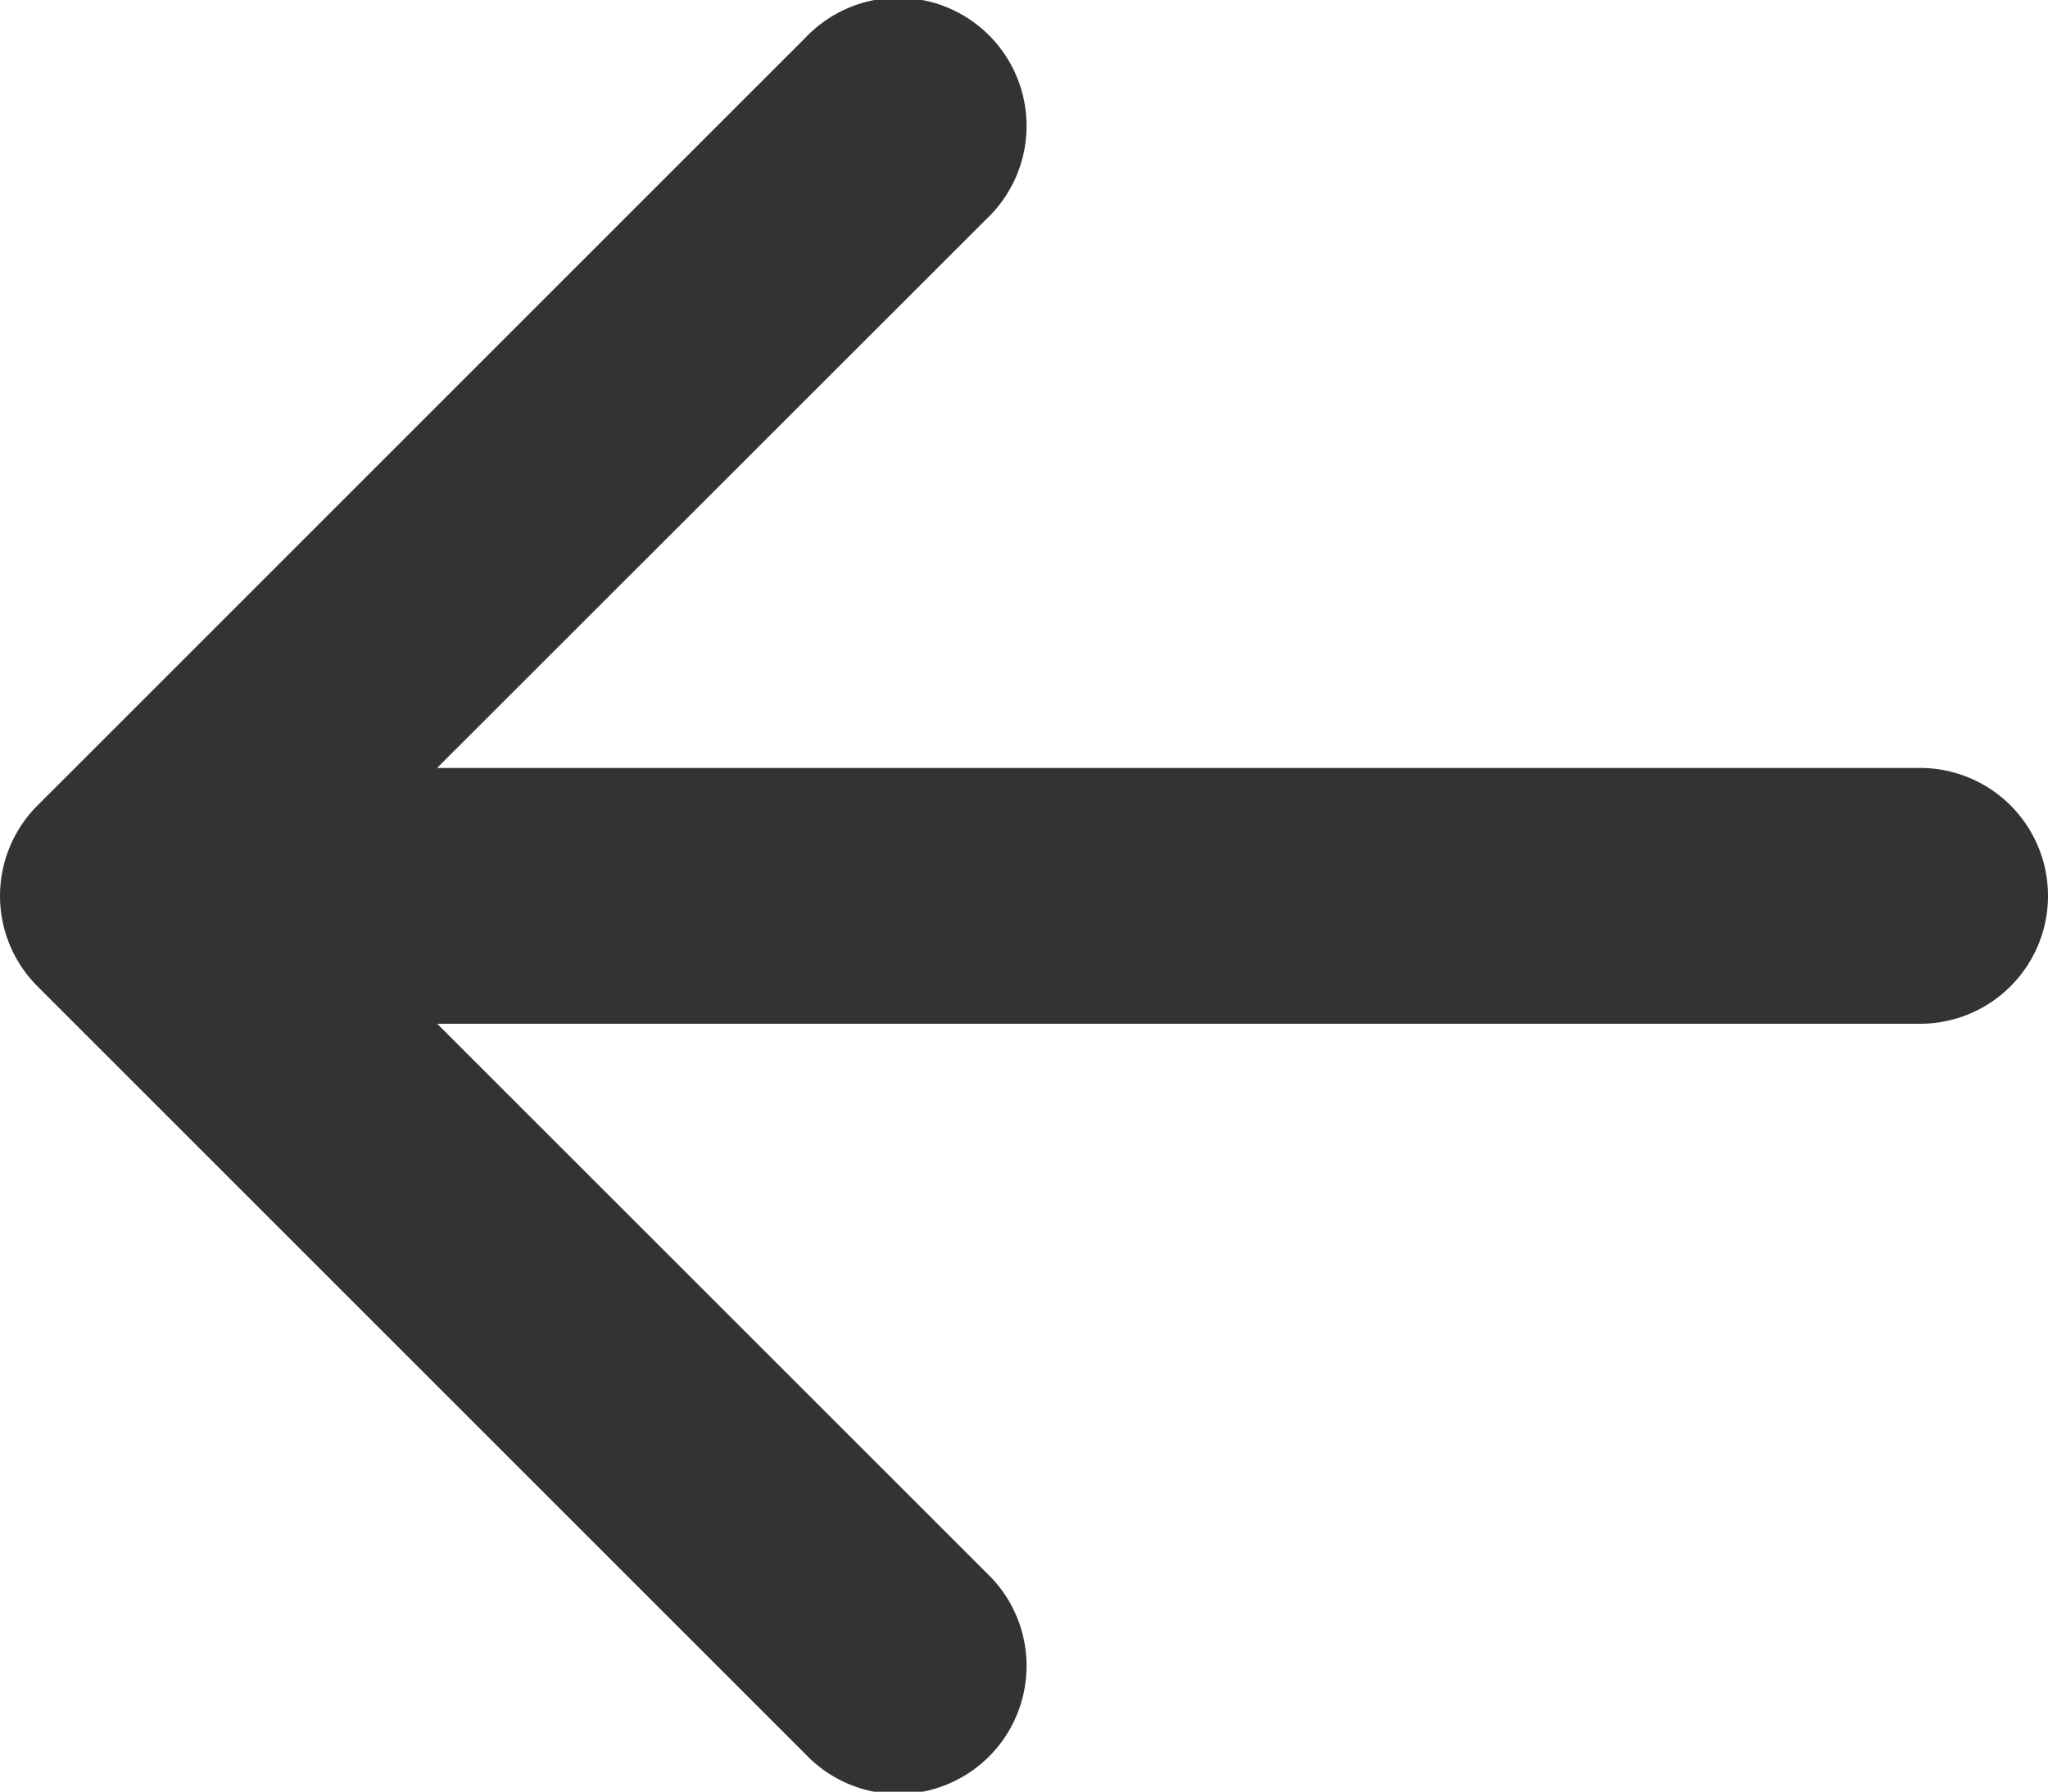 <svg xmlns="http://www.w3.org/2000/svg" width="18.344" height="16.052" viewBox="0 0 18.344 16.052">
  <path id="Path_585" data-name="Path 585" d="M0,8.026A1.146,1.146,0,0,1,1.146,6.88H14.428L9.506,1.959A1.148,1.148,0,1,1,11.129.336l6.878,6.878a1.146,1.146,0,0,1,0,1.623l-6.878,6.878a1.148,1.148,0,1,1-1.623-1.623l4.923-4.92H1.146A1.146,1.146,0,0,1,0,8.026Z" transform="translate(18.344 16.052) rotate(180)" fill="#333" fill-rule="evenodd"/>
</svg>
